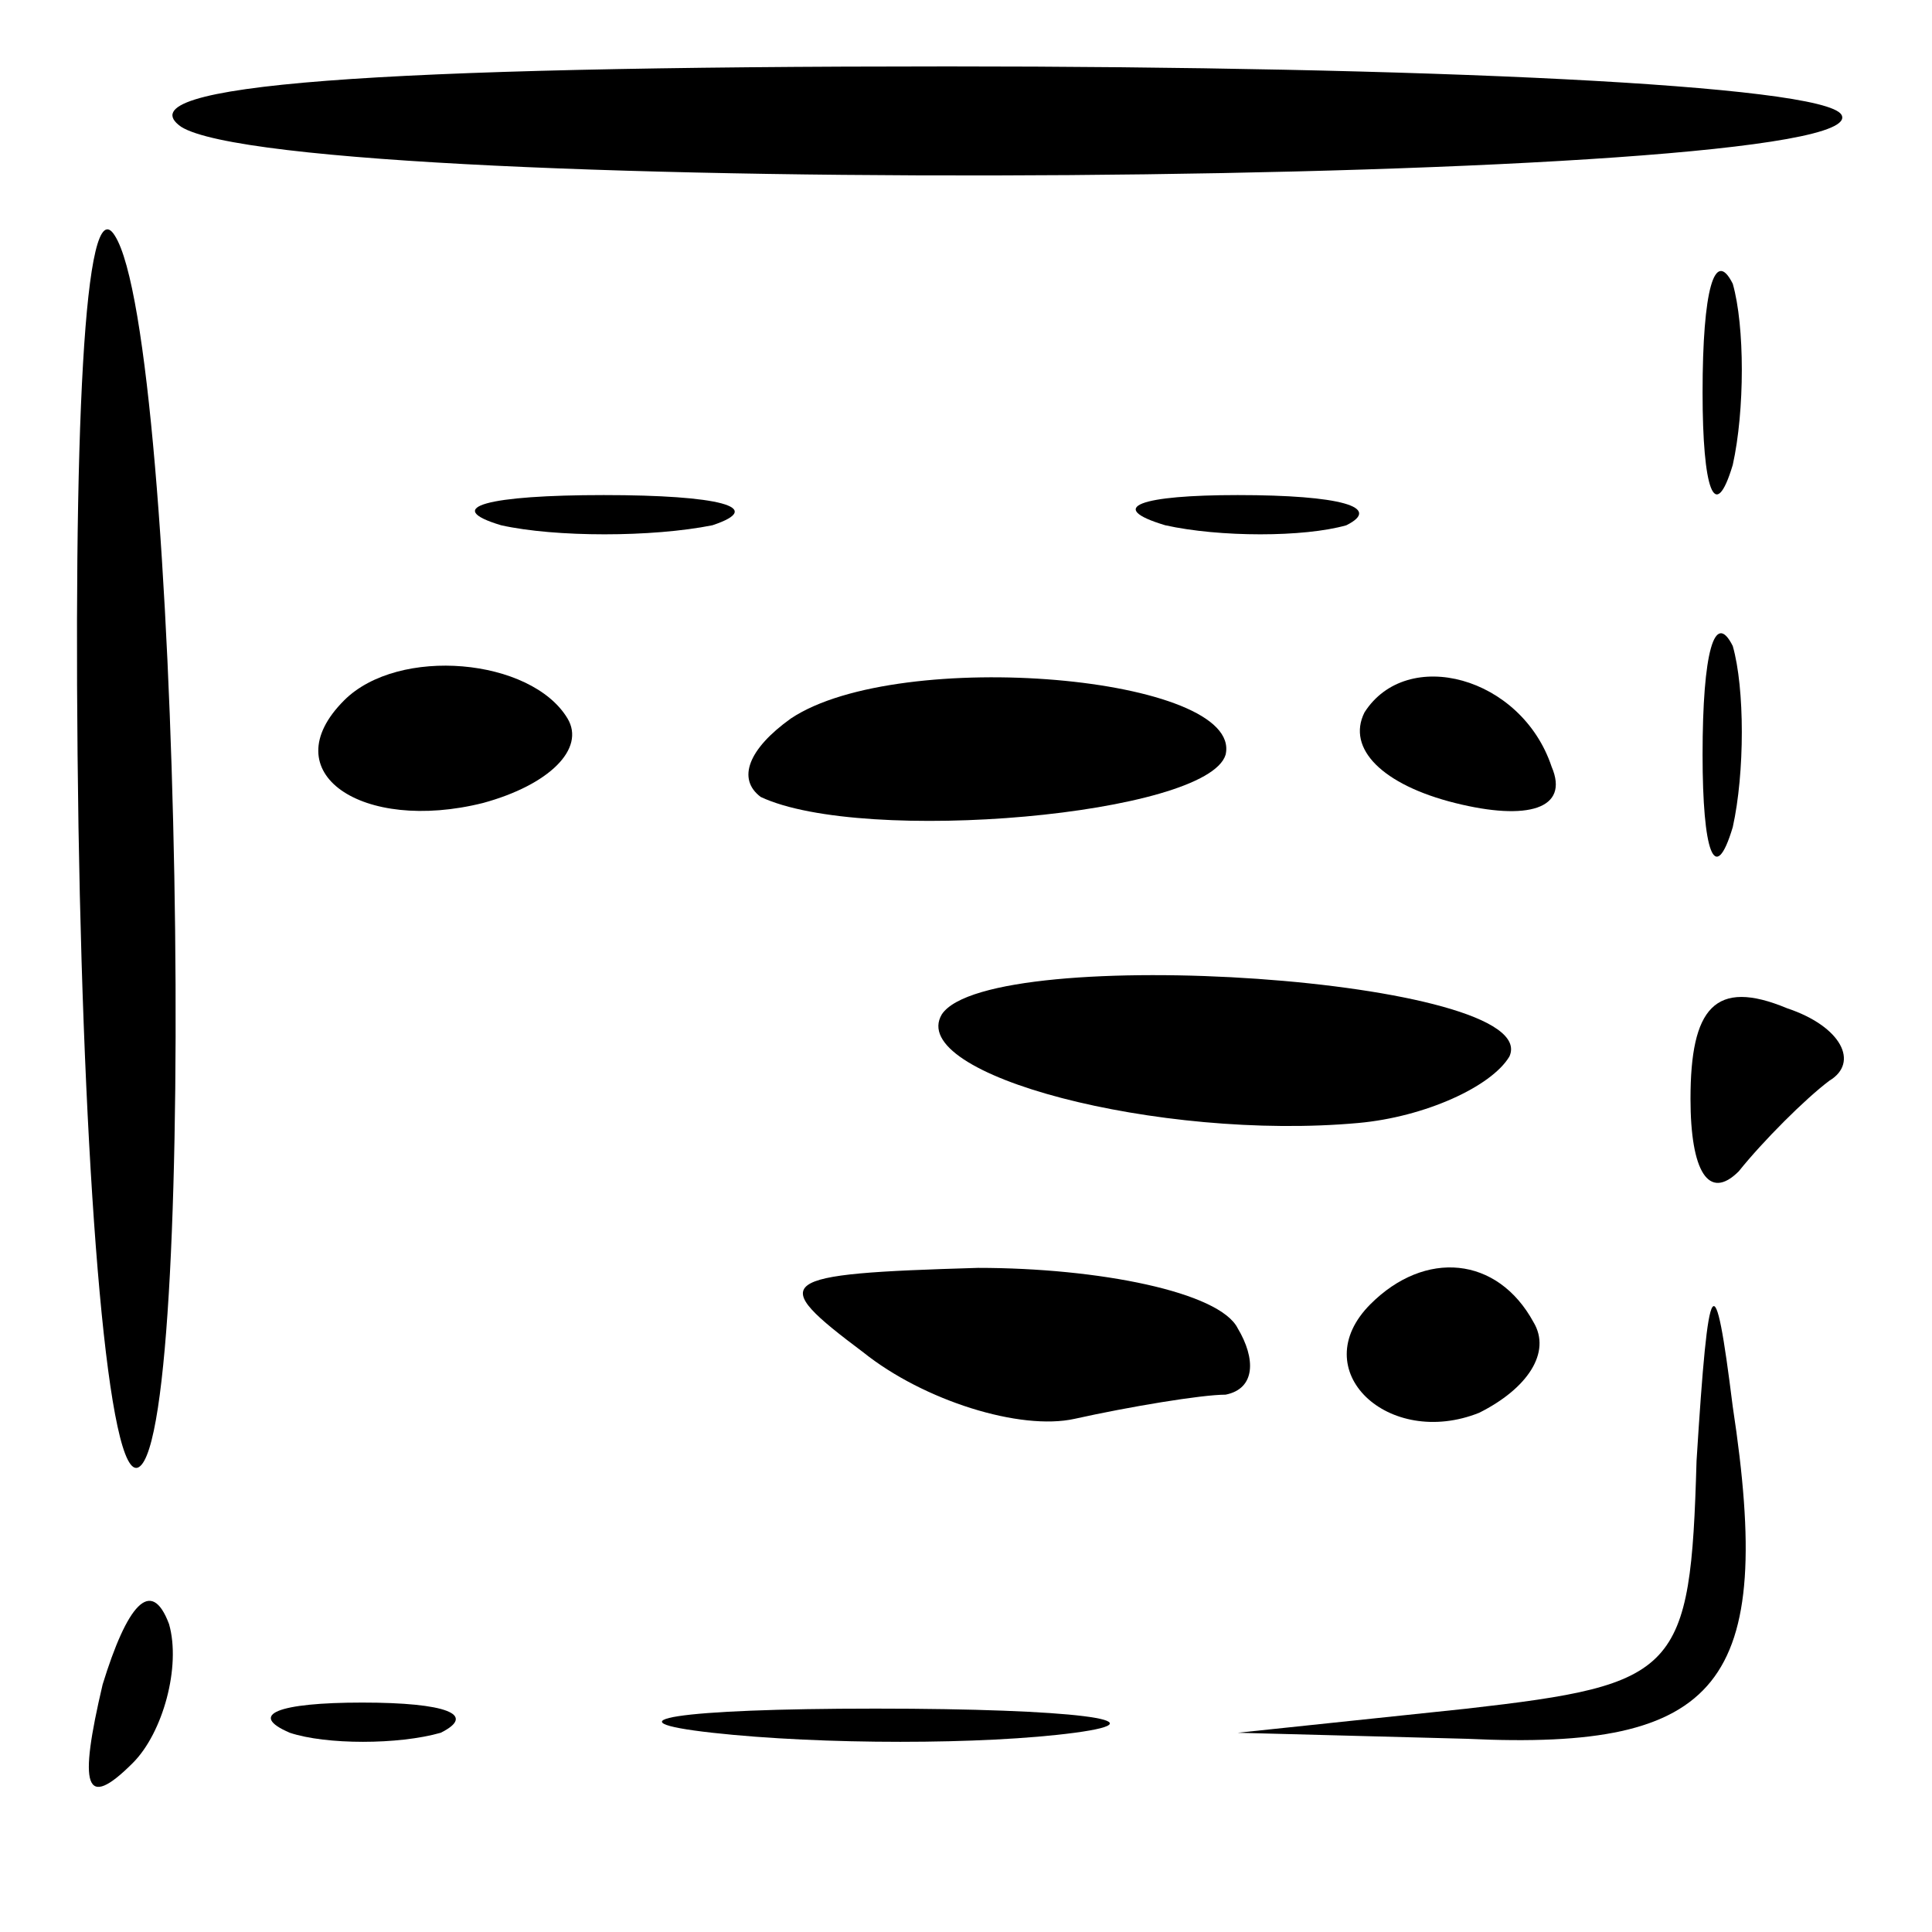 <?xml version="1.0" standalone="no"?>
<!DOCTYPE svg PUBLIC "-//W3C//DTD SVG 20010904//EN"
 "http://www.w3.org/TR/2001/REC-SVG-20010904/DTD/svg10.dtd">
<svg version="1.0" xmlns="http://www.w3.org/2000/svg"
 width="32pt" height="32pt" viewBox="0 0 32 32"
 preserveAspectRatio="xMidYMid meet">
<g transform="translate(0,32) scale(0.1,-0.1)"
fill="#000000" stroke="none">
<path fill="#000000" stroke="none" d="M30 299 c19 -12 282 -10 275 2 -3 5
-70 8 -148 8 -95 0 -137 -3 -127 -10z"/>
<path fill="#000000" stroke="none" d="M13 183 c1 -61 5 -109 10 -106 10 6 7
187 -4 204 -5 8 -7 -32 -6 -98z"/>
<path fill="#000000" stroke="none" d="M282 255 c0 -16 2 -22 5 -12 2 9 2 23
0 30 -3 6 -5 -1 -5 -18z"/>
<path fill="#000000" stroke="none" d="M83 233 c9 -2 25 -2 35 0 9 3 1 5 -18
5 -19 0 -27 -2 -17 -5z"/>
<path fill="#000000" stroke="none" d="M193 233 c9 -2 23 -2 30 0 6 3 -1 5
-18 5 -16 0 -22 -2 -12 -5z"/>
<path fill="#000000" stroke="none" d="M282 195 c0 -16 2 -22 5 -12 2 9 2 23
0 30 -3 6 -5 -1 -5 -18z"/>
<path fill="#000000" stroke="none" d="M57 204 c-12 -12 3 -22 23 -17 11 3 17
9 14 14 -6 10 -28 12 -37 3z"/>
<path fill="#000000" stroke="none" d="M131 201 c-7 -5 -9 -10 -5 -13 17 -8
74 -3 77 7 3 13 -54 18 -72 6z"/>
<path fill="#000000" stroke="none" d="M226 202 c-3 -6 3 -12 15 -15 12 -3 19
-1 16 6 -5 15 -24 20 -31 9z"/>
<path fill="#000000" stroke="none" d="M156 152 c-6 -10 36 -21 69 -18 11 1
22 6 25 11 6 13 -86 19 -94 7z"/>
<path fill="#000000" stroke="none" d="M280 138 c0 -12 3 -17 8 -12 4 5 11 12
15 15 5 3 2 9 -7 12 -12 5 -16 0 -16 -15z"/>
<path fill="#000000" stroke="none" d="M143 96 c10 -8 26 -13 35 -11 9 2 21 4
25 4 5 1 5 6 2 11 -3 6 -23 10 -43 10 -34 -1 -35 -2 -19 -14z"/>
<path fill="#000000" stroke="none" d="M227 104 c-11 -11 3 -24 18 -18 8 4 12
10 9 15 -6 11 -18 12 -27 3z"/>
<path fill="#000000" stroke="none" d="M281 78 c-1 -35 -3 -37 -38 -41 l-38
-4 38 -1 c42 -2 51 9 44 55 -3 24 -4 23 -6 -9z"/>
<path fill="#000000" stroke="none" d="M17 41 c-4 -17 -3 -21 5 -13 5 5 8 16
6 23 -3 8 -7 3 -11 -10z"/>
<path fill="#000000" stroke="none" d="M48 33 c6 -2 18 -2 25 0 6 3 1 5 -13 5
-14 0 -19 -2 -12 -5z"/>
<path fill="#000000" stroke="none" d="M118 33 c18 -2 45 -2 60 0 15 2 0 4
-33 4 -33 0 -45 -2 -27 -4z"/>
</g>
</svg>
